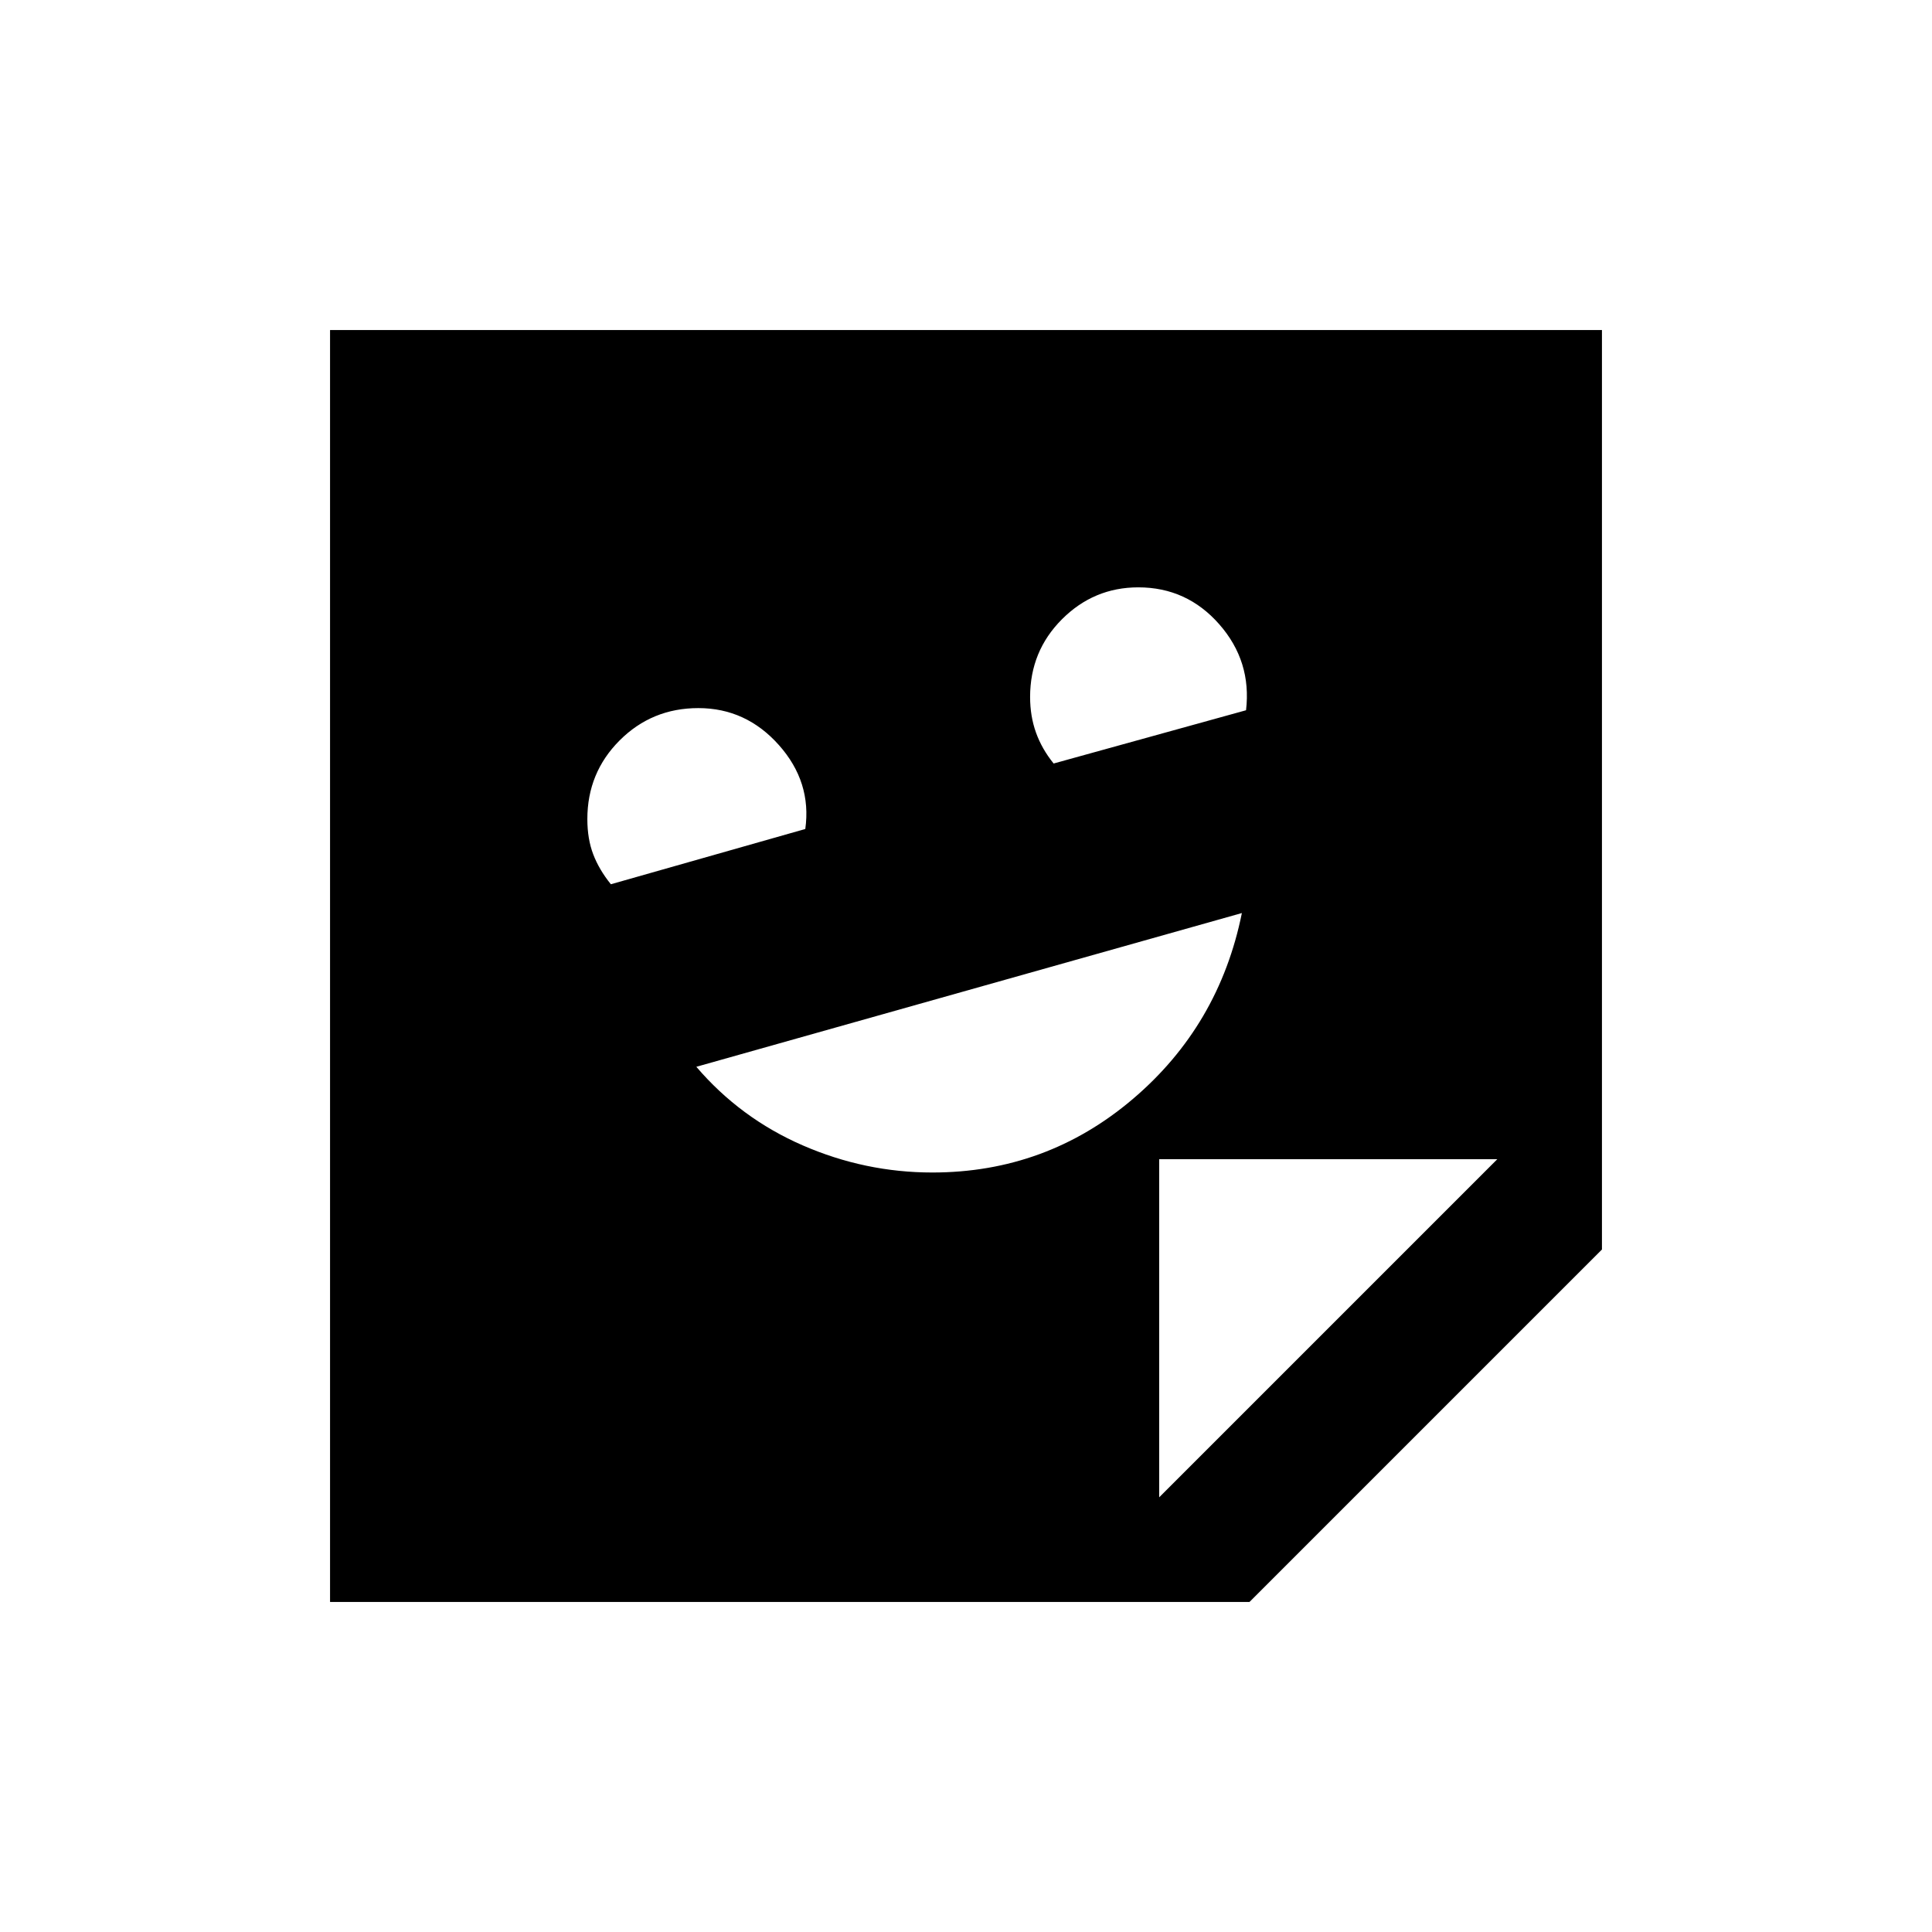 <svg xmlns="http://www.w3.org/2000/svg" height="20" viewBox="0 -960 960 960" width="20"><path d="M463.27-377.39q56.61 0 99.55-36.46 42.95-36.46 54.26-92.46L346-429.92q21.85 25.54 52.85 39.04 31 13.49 64.42 13.49ZM303.54-520.62l96.61-27.46q3.23-23.3-13.11-41.69-16.35-18.38-40.04-18.38-23.04 0-39.1 16.05-16.05 16.06-16.05 39.1 0 9.85 2.92 17.5t8.77 14.88Zm220-60 95.61-26.46q2.85-24.3-13.28-42.69-16.12-18.38-40.26-18.38-22.07 0-37.92 15.85-15.84 15.85-15.84 38.61 0 9.54 2.92 17.69 2.92 8.15 8.77 15.38ZM620.87-164H164v-632h632v456.87L620.87-164ZM576-216l168-168H576v168Z"/></svg>